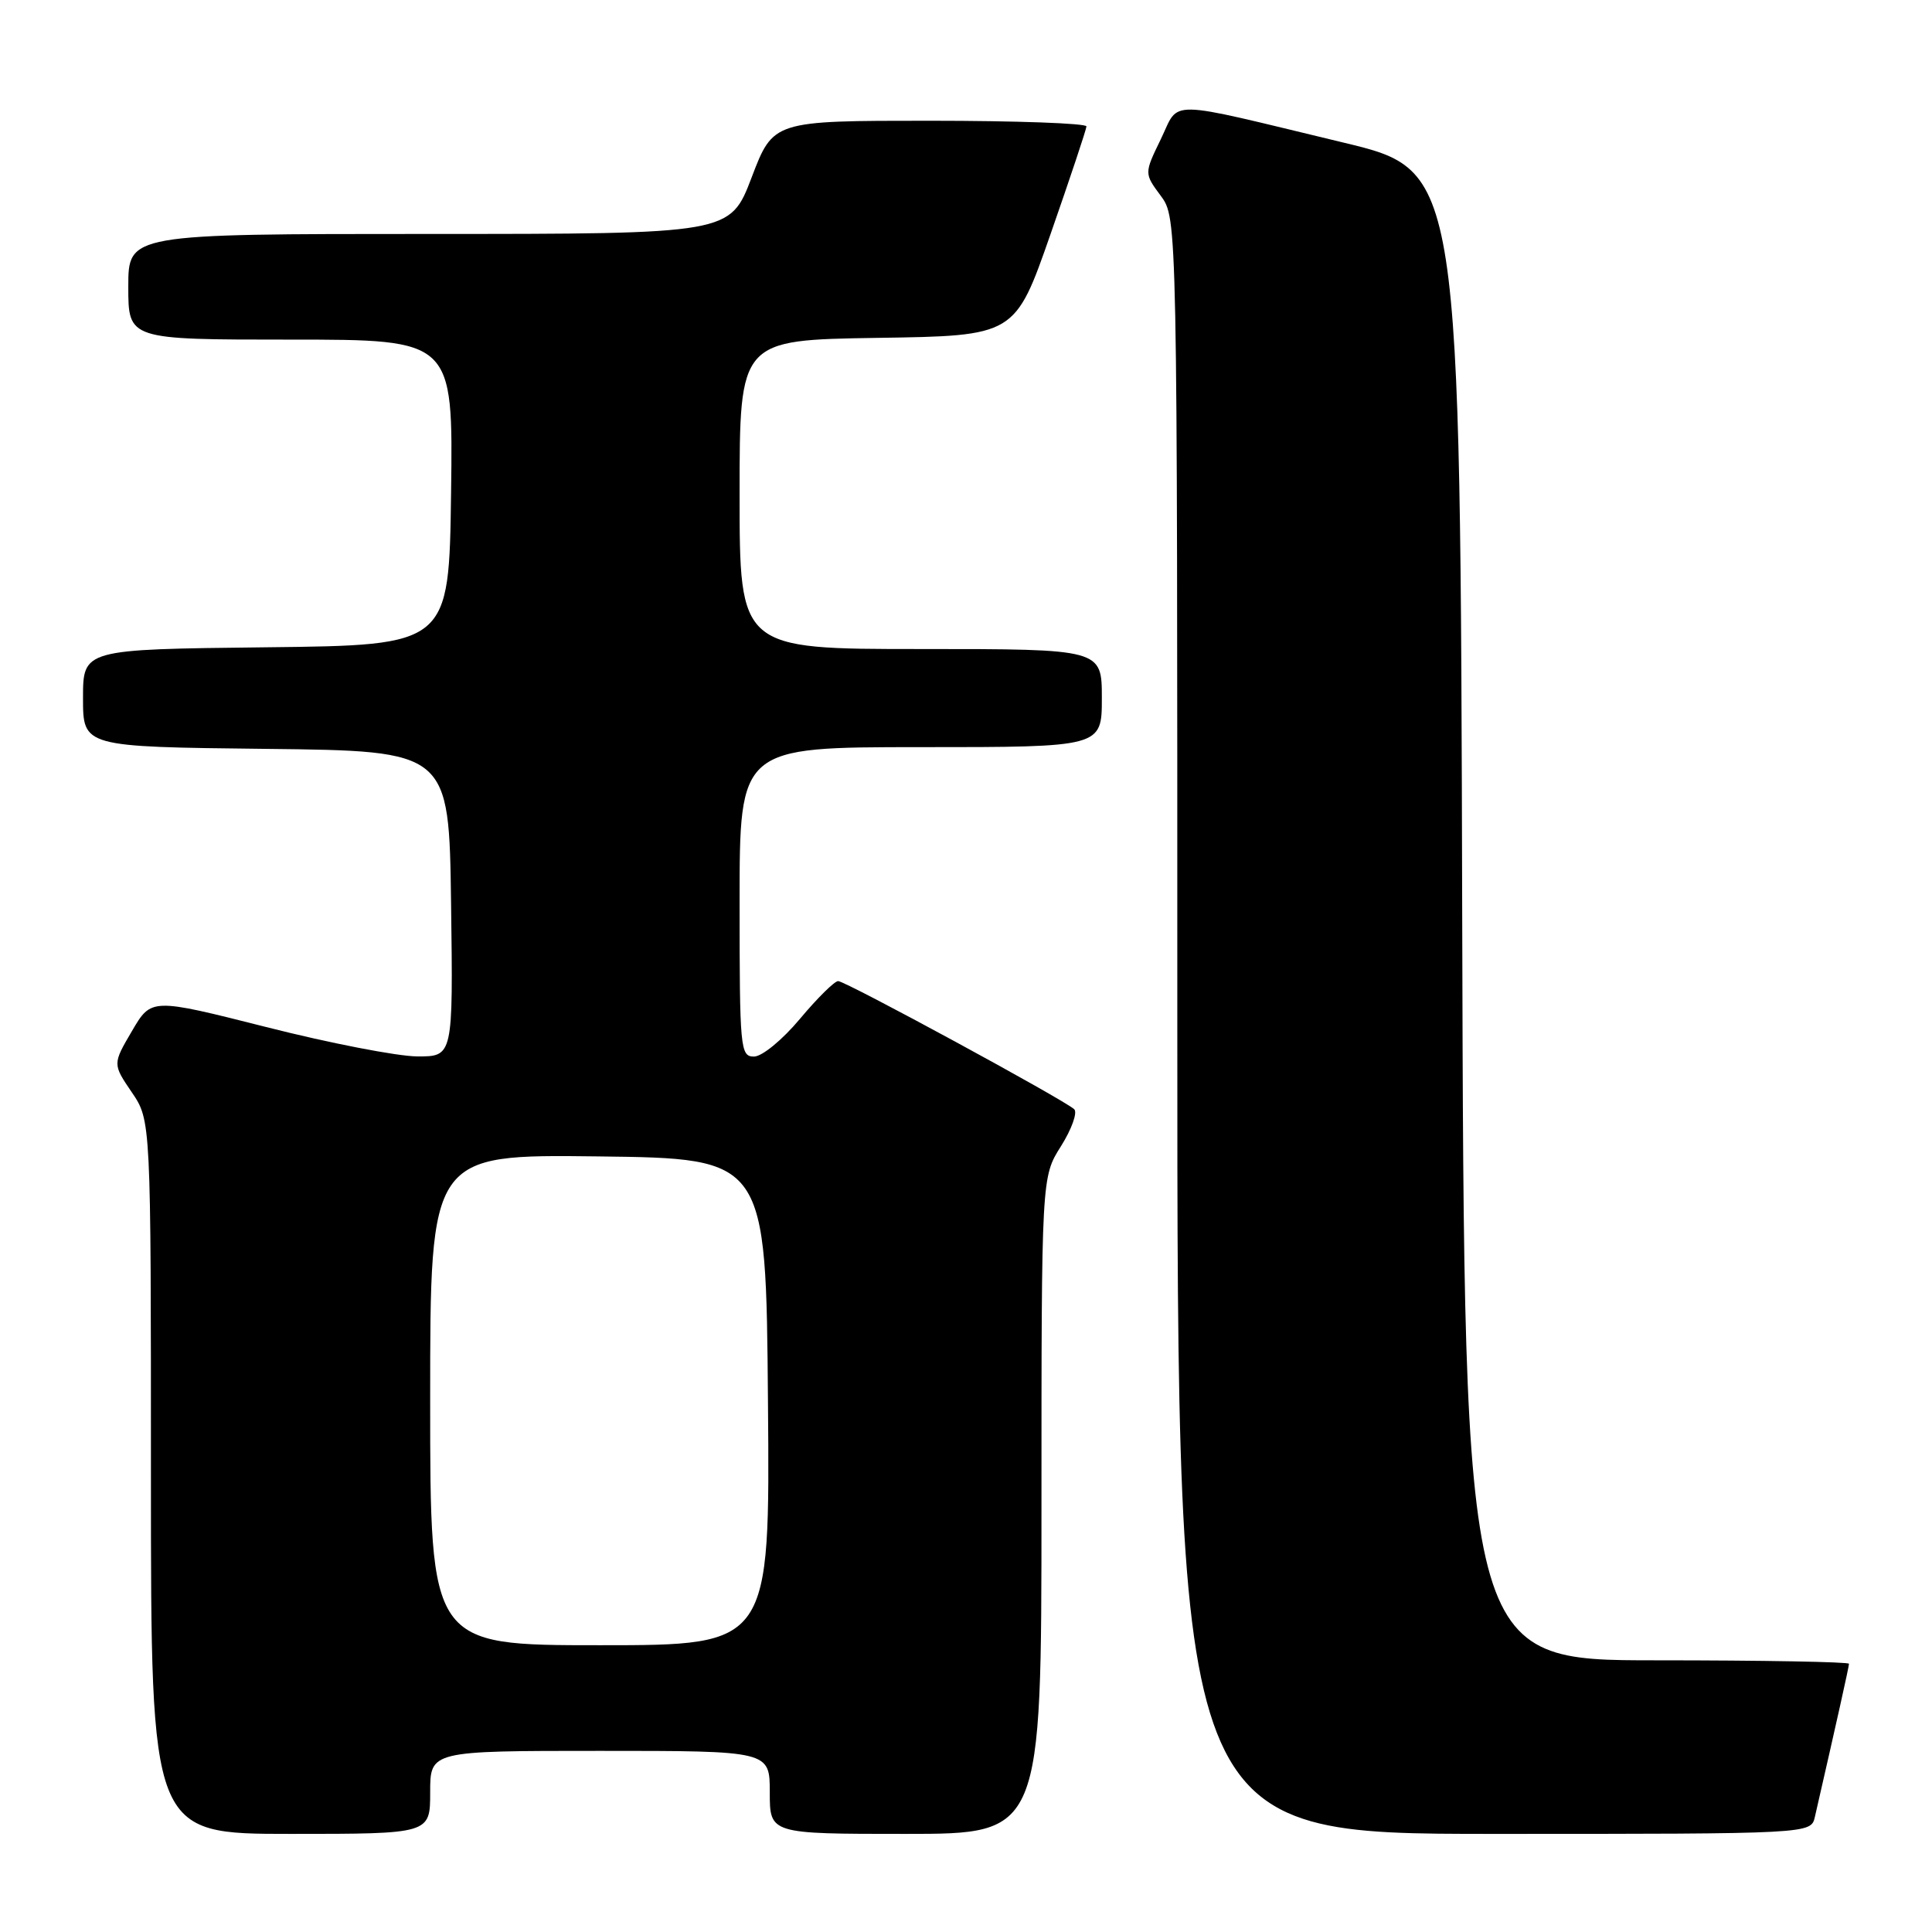 <?xml version="1.0" encoding="UTF-8" standalone="no"?>
<!DOCTYPE svg PUBLIC "-//W3C//DTD SVG 1.1//EN" "http://www.w3.org/Graphics/SVG/1.1/DTD/svg11.dtd" >
<svg xmlns="http://www.w3.org/2000/svg" xmlns:xlink="http://www.w3.org/1999/xlink" version="1.1" viewBox="0 0 256 256">
 <g >
 <path fill="currentColor"
d=" M 57.00 237.50 C 57.00 232.00 57.00 232.00 79.50 232.00 C 102.00 232.00 102.00 232.00 102.00 237.50 C 102.00 243.00 102.00 243.00 120.00 243.00 C 138.00 243.00 138.00 243.00 138.00 199.48 C 138.00 155.96 138.00 155.96 140.59 151.87 C 142.01 149.61 142.79 147.41 142.34 146.98 C 141.03 145.74 112.04 130.00 111.06 130.00 C 110.58 130.00 108.30 132.25 106.00 135.00 C 103.67 137.79 100.97 140.00 99.91 140.00 C 98.09 140.00 98.00 139.00 98.00 119.50 C 98.00 99.00 98.00 99.00 122.00 99.00 C 146.00 99.00 146.00 99.00 146.00 92.50 C 146.00 86.00 146.00 86.00 122.00 86.00 C 98.00 86.00 98.00 86.00 98.00 65.52 C 98.00 45.05 98.00 45.05 116.25 44.77 C 134.50 44.50 134.50 44.50 139.21 31.00 C 141.80 23.57 143.94 17.16 143.96 16.75 C 143.98 16.34 134.65 16.00 123.23 16.00 C 102.46 16.00 102.46 16.00 99.60 23.50 C 96.74 31.00 96.74 31.00 56.87 31.00 C 17.00 31.00 17.00 31.00 17.00 38.00 C 17.00 45.00 17.00 45.00 38.52 45.00 C 60.04 45.00 60.04 45.00 59.77 65.25 C 59.50 85.50 59.50 85.50 35.25 85.77 C 11.00 86.04 11.00 86.04 11.00 92.50 C 11.00 98.96 11.00 98.96 35.25 99.23 C 59.50 99.50 59.50 99.50 59.77 119.75 C 60.04 140.00 60.04 140.00 55.27 139.98 C 52.65 139.96 43.65 138.22 35.28 136.09 C 20.05 132.24 20.05 132.24 17.49 136.61 C 14.92 140.99 14.92 140.99 17.46 144.73 C 20.00 148.46 20.00 148.46 20.00 195.73 C 20.00 243.00 20.00 243.00 38.50 243.00 C 57.00 243.00 57.00 243.00 57.00 237.50 Z  M 240.48 240.75 C 243.28 228.54 245.00 220.84 245.00 220.46 C 245.00 220.21 233.53 220.00 219.50 220.00 C 194.01 220.00 194.01 220.00 193.75 121.31 C 193.50 22.61 193.50 22.61 178.00 18.89 C 154.00 13.12 156.38 13.16 153.81 18.45 C 151.61 22.98 151.61 22.98 153.81 25.95 C 156.00 28.92 156.00 28.92 156.00 135.96 C 156.00 243.00 156.00 243.00 197.98 243.00 C 239.96 243.00 239.96 243.00 240.48 240.75 Z  M 57.00 185.48 C 57.00 152.96 57.00 152.96 79.25 153.23 C 101.50 153.50 101.50 153.50 101.76 185.75 C 102.03 218.00 102.03 218.00 79.51 218.00 C 57.00 218.00 57.00 218.00 57.00 185.48 Z "/>
</g>
</svg>